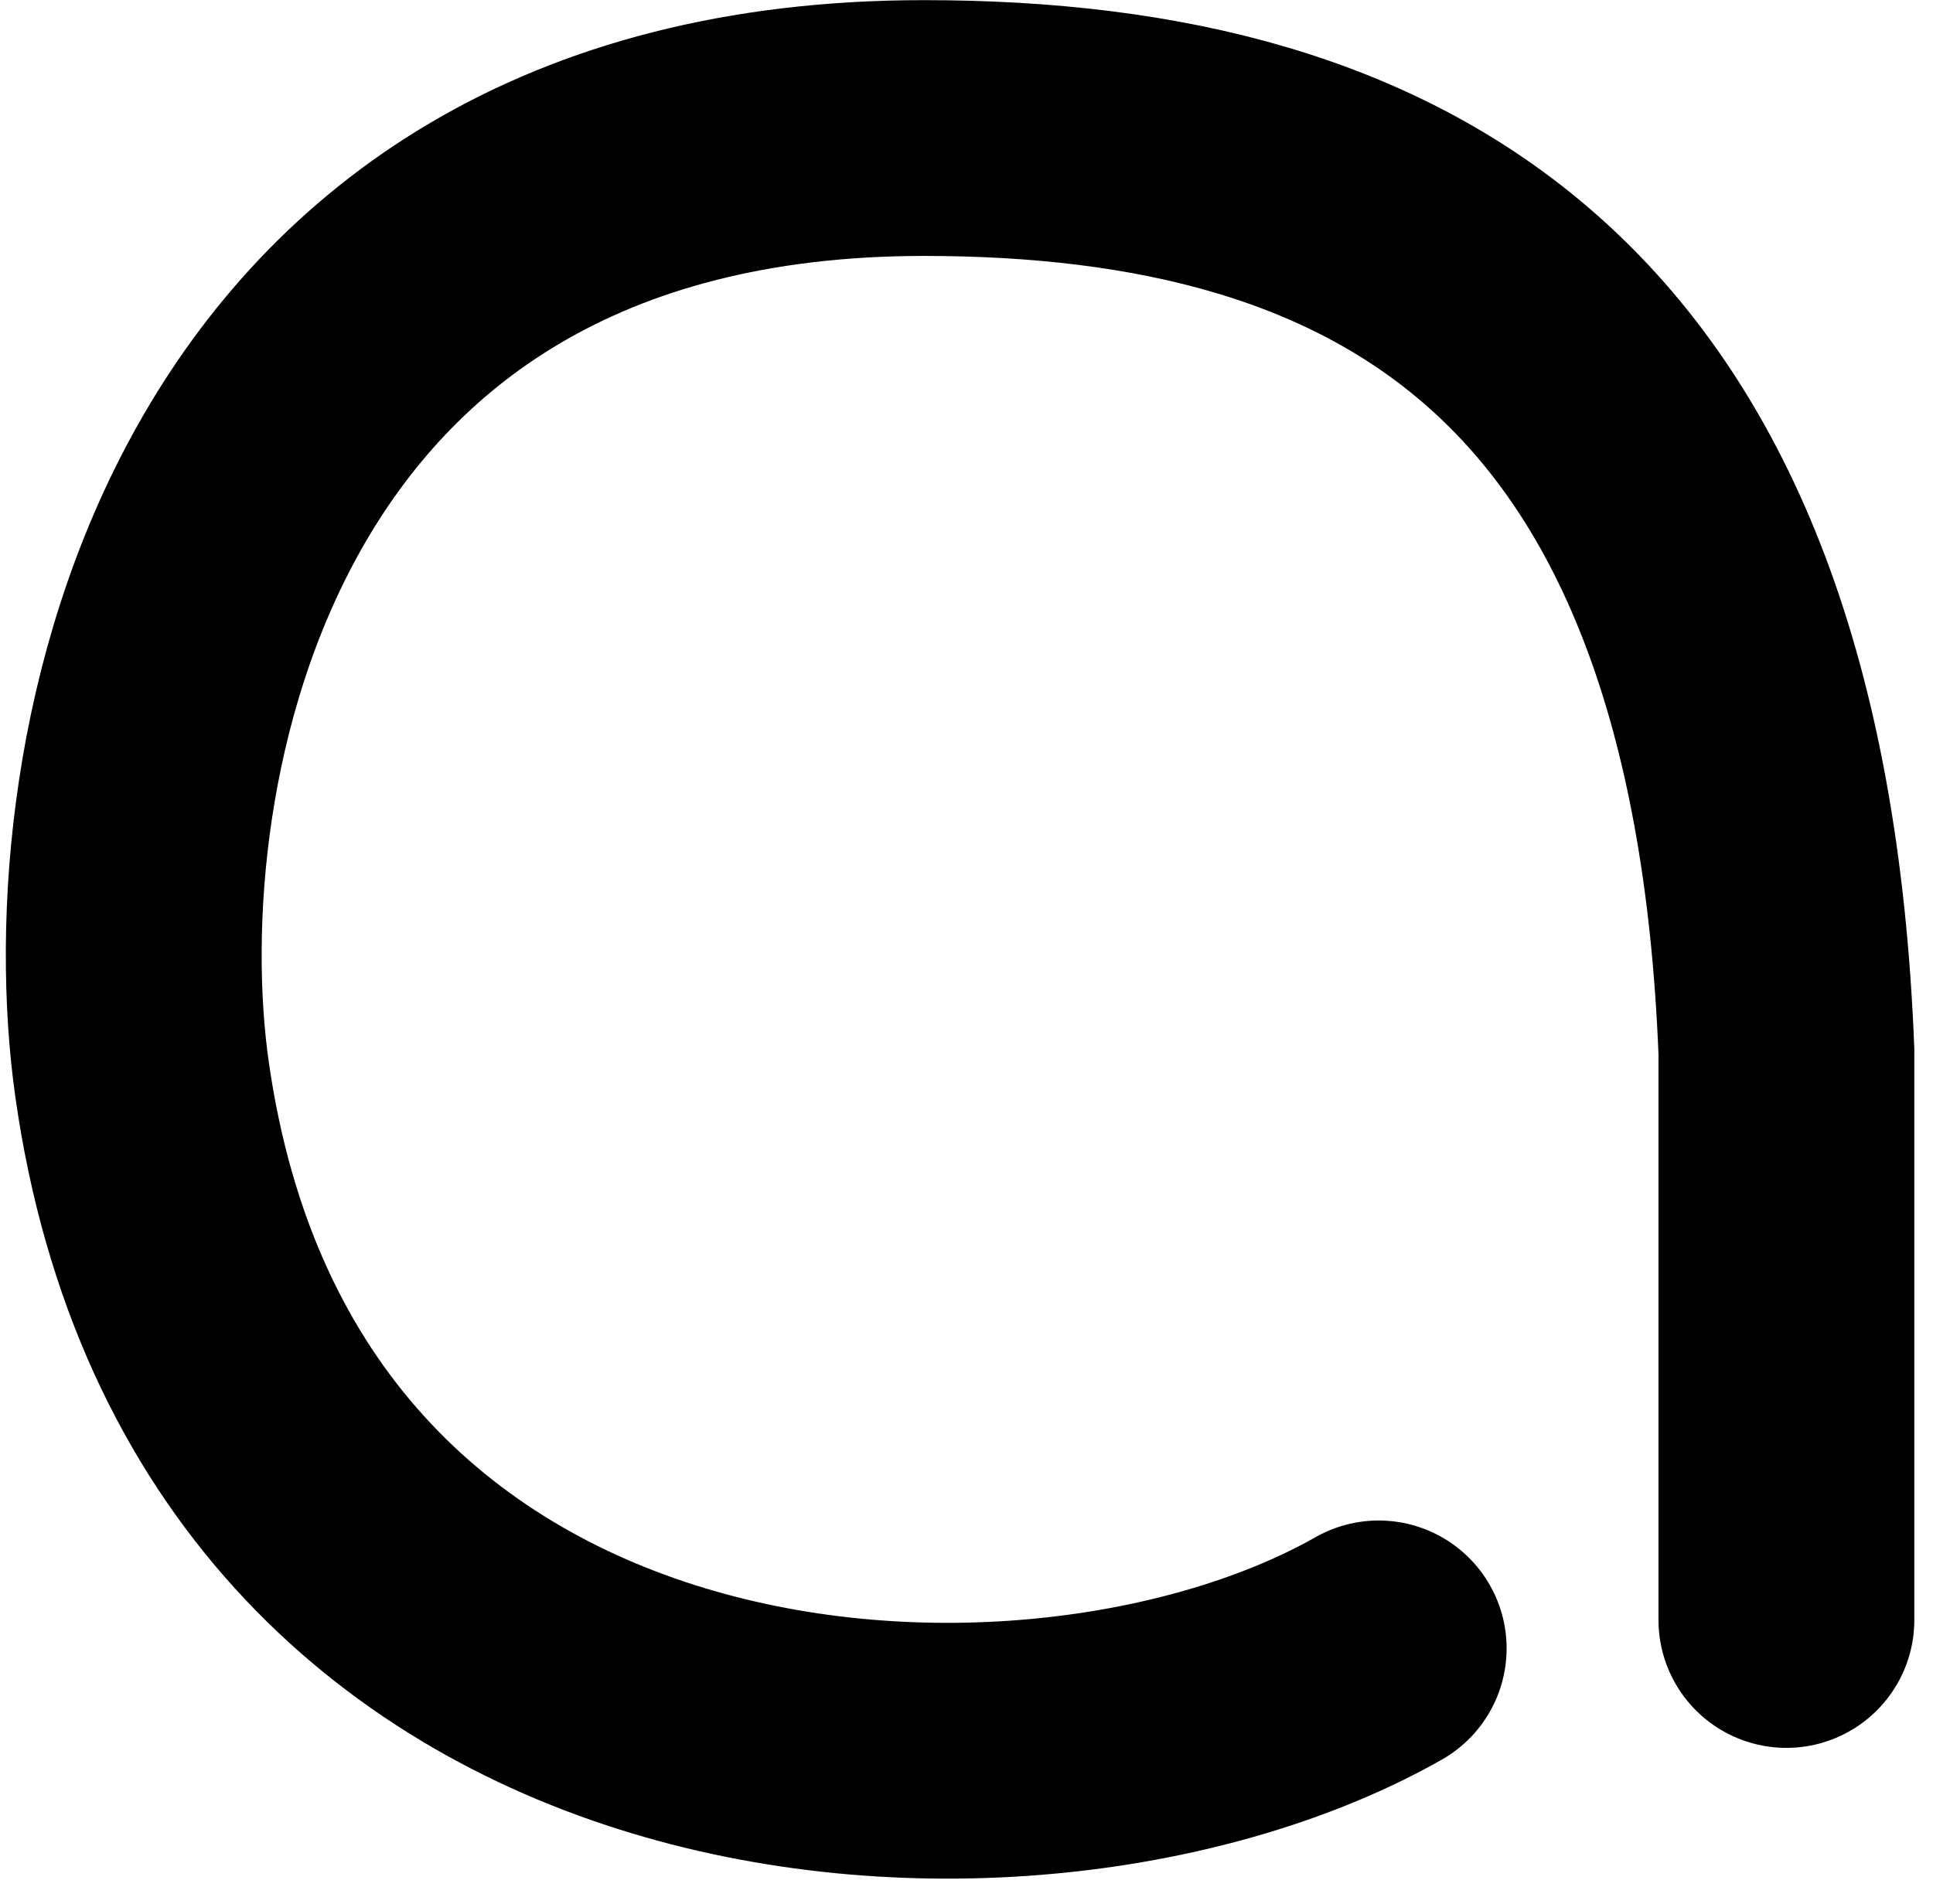 <svg width="68" height="67" viewBox="0 0 68 67" fill="none" xmlns="http://www.w3.org/2000/svg">
    <path d="M48.5 58C36.167 65 8.643 63.5 5 38C3.429 27 7.5 4.505 32.5 4.505C49 4.505 61.843 11.505 62.843 37.005V57" stroke="black" stroke-width="9" stroke-linecap="round"/>
</svg>
    
